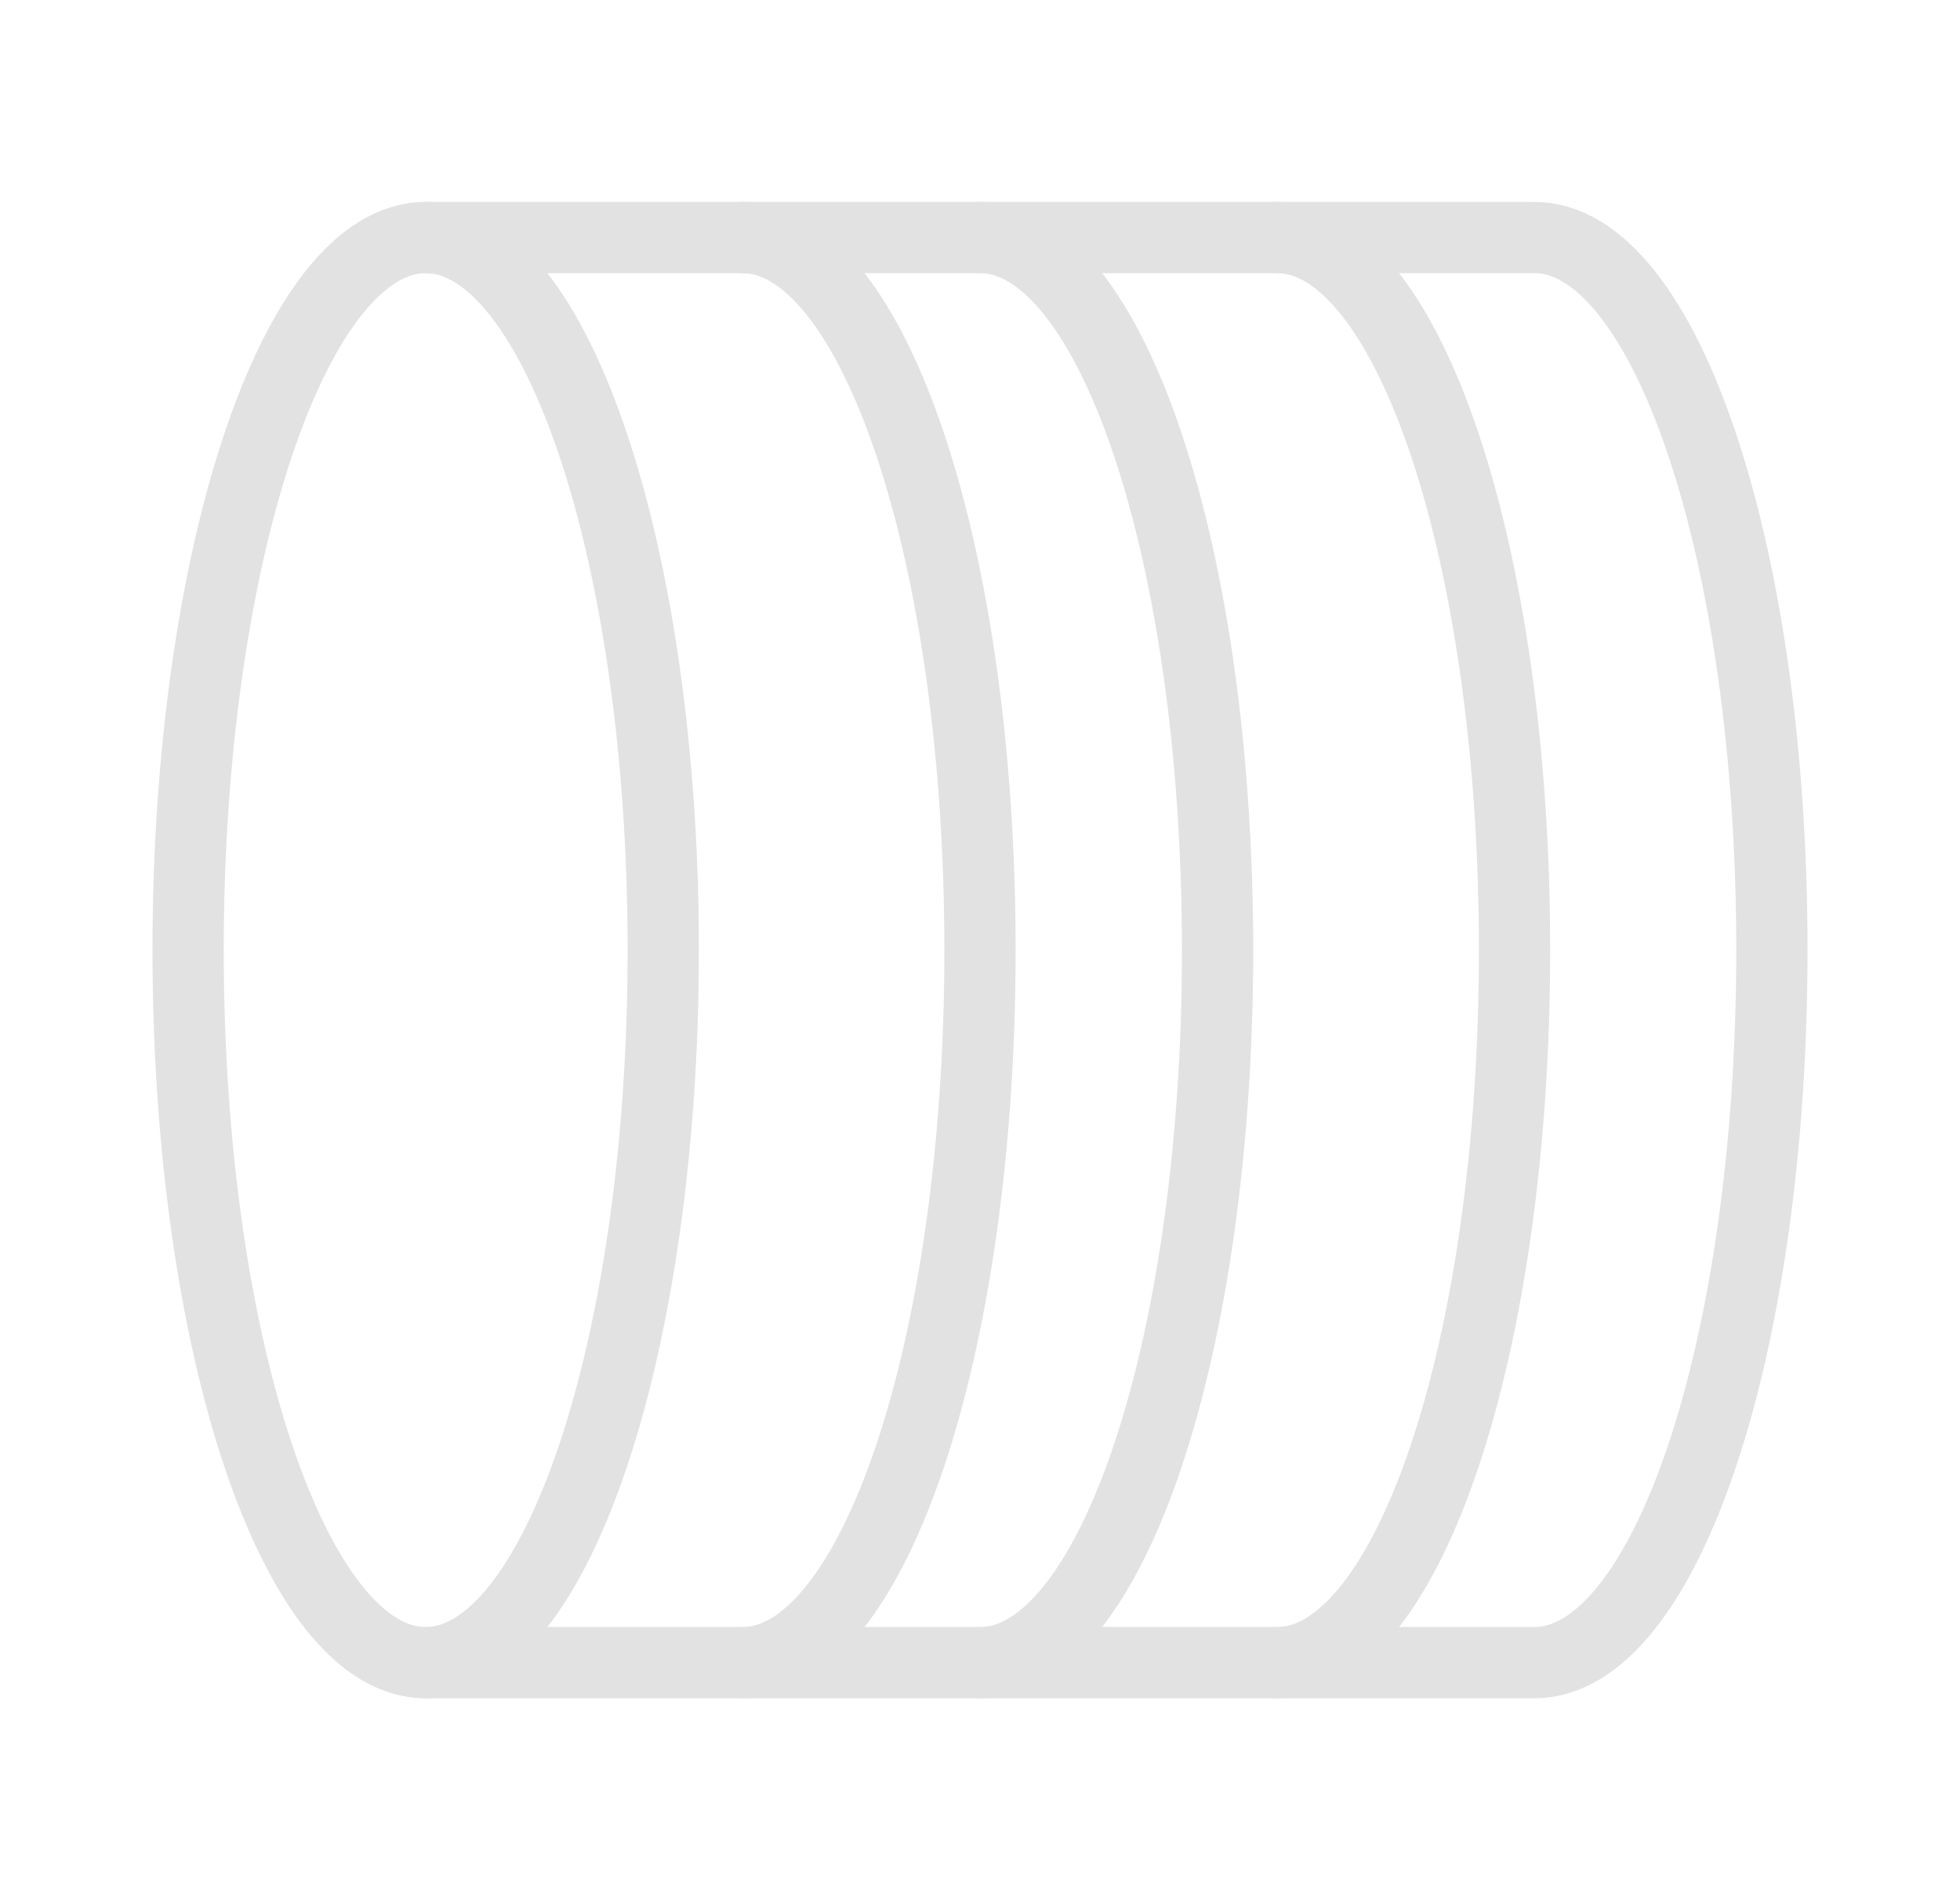 <svg width="33" height="32" viewBox="0 0 33 32" fill="none" xmlns="http://www.w3.org/2000/svg">
<g id="database">
<path id="Vector" d="M11.167 16C11.167 9.373 9.376 4 7.167 4C4.958 4 3.167 9.373 3.167 16C3.167 22.627 4.958 28 7.167 28C9.376 28 11.167 22.627 11.167 16Z" stroke="#E2E2E2" stroke-width="1.2" stroke-linecap="round" stroke-linejoin="round"/>
<path id="Vector_2" d="M16.5 4C18.713 4 20.5 9.333 20.5 16C20.5 22.667 18.713 28 16.5 28" stroke="#E2E2E2" stroke-width="1.2" stroke-linecap="round" stroke-linejoin="round"/>
<path id="Vector_3" d="M21.5 4C23.713 4 25.5 9.333 25.5 16C25.5 22.667 23.713 28 21.5 28" stroke="#E2E2E2" stroke-width="1.2" stroke-linecap="round" stroke-linejoin="round"/>
<path id="Vector_4" d="M12.5 4C14.713 4 16.5 9.333 16.5 16C16.5 22.667 14.713 28 12.5 28" stroke="#E2E2E2" stroke-width="1.2" stroke-linecap="round" stroke-linejoin="round"/>
<path id="Vector_5" d="M7.167 28H25.833C28.047 28 29.833 22.667 29.833 16C29.833 9.333 28.047 4 25.833 4H7.167" stroke="#E2E2E2" stroke-width="1.2" stroke-linecap="round" stroke-linejoin="round"/>
</g>
</svg>
